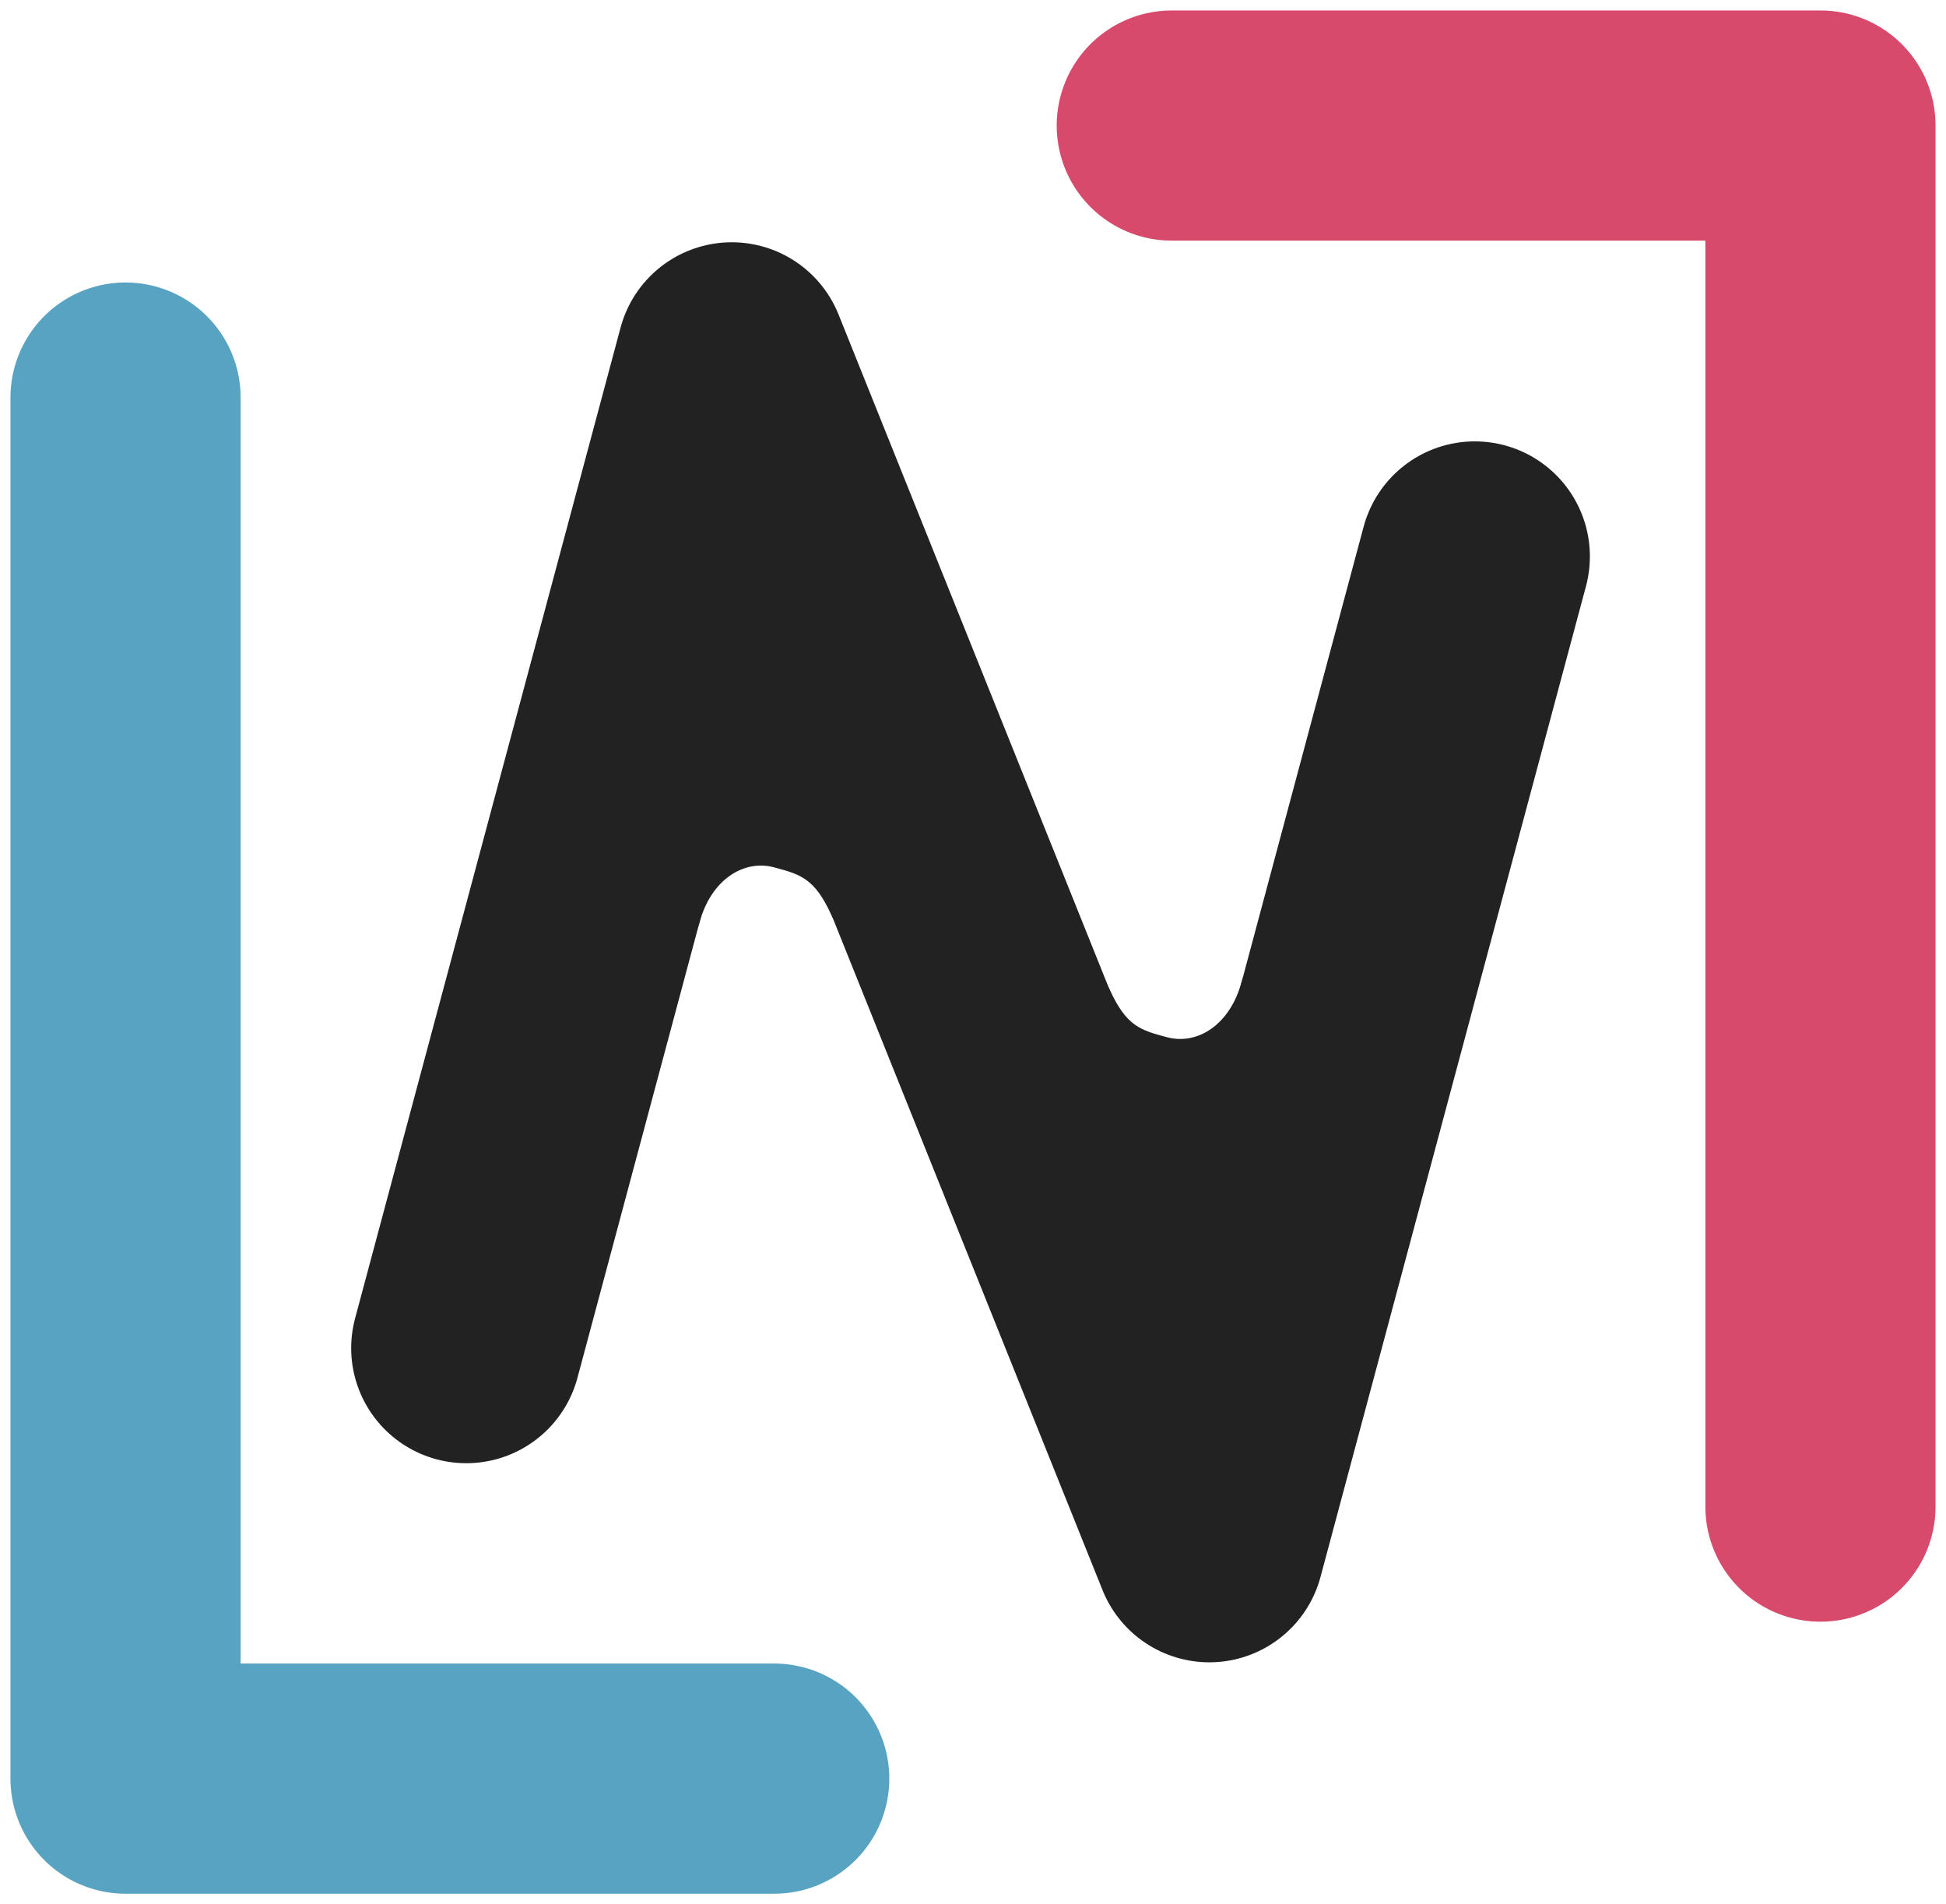 <svg width="93" height="91" viewBox="0 0 93 91" fill="none" xmlns="http://www.w3.org/2000/svg">
<path d="M56 6H87V72" stroke="#D74A6C" stroke-width="11" stroke-linecap="round" stroke-linejoin="round"/>
<path d="M37 85L6 85L6 19" stroke="#58A3C2" stroke-width="11" stroke-linecap="round" stroke-linejoin="round"/>
<path d="M22.283 64.426L34.97 17.078L57.794 73.941L70.481 26.593" stroke="#222222" stroke-width="11" stroke-linecap="round" stroke-linejoin="round"/>
<path d="M64.137 50.267L57.794 73.941L52.088 59.725L46.382 45.509C46.382 45.509 51.913 44.847 53.032 47.291C53.837 49.05 54.505 49.23 55.769 49.568C57.218 49.956 58.784 48.986 59.34 46.911C59.896 44.836 64.137 50.267 64.137 50.267Z" fill="#222222"/>
<path d="M28.626 40.752L34.97 17.078L40.676 31.294L46.382 45.509C46.382 45.509 40.851 46.172 39.731 43.727C38.926 41.968 38.258 41.789 36.994 41.45C35.545 41.062 33.979 42.032 33.423 44.108C32.867 46.183 28.626 40.752 28.626 40.752Z" fill="#222222"/>
</svg>

